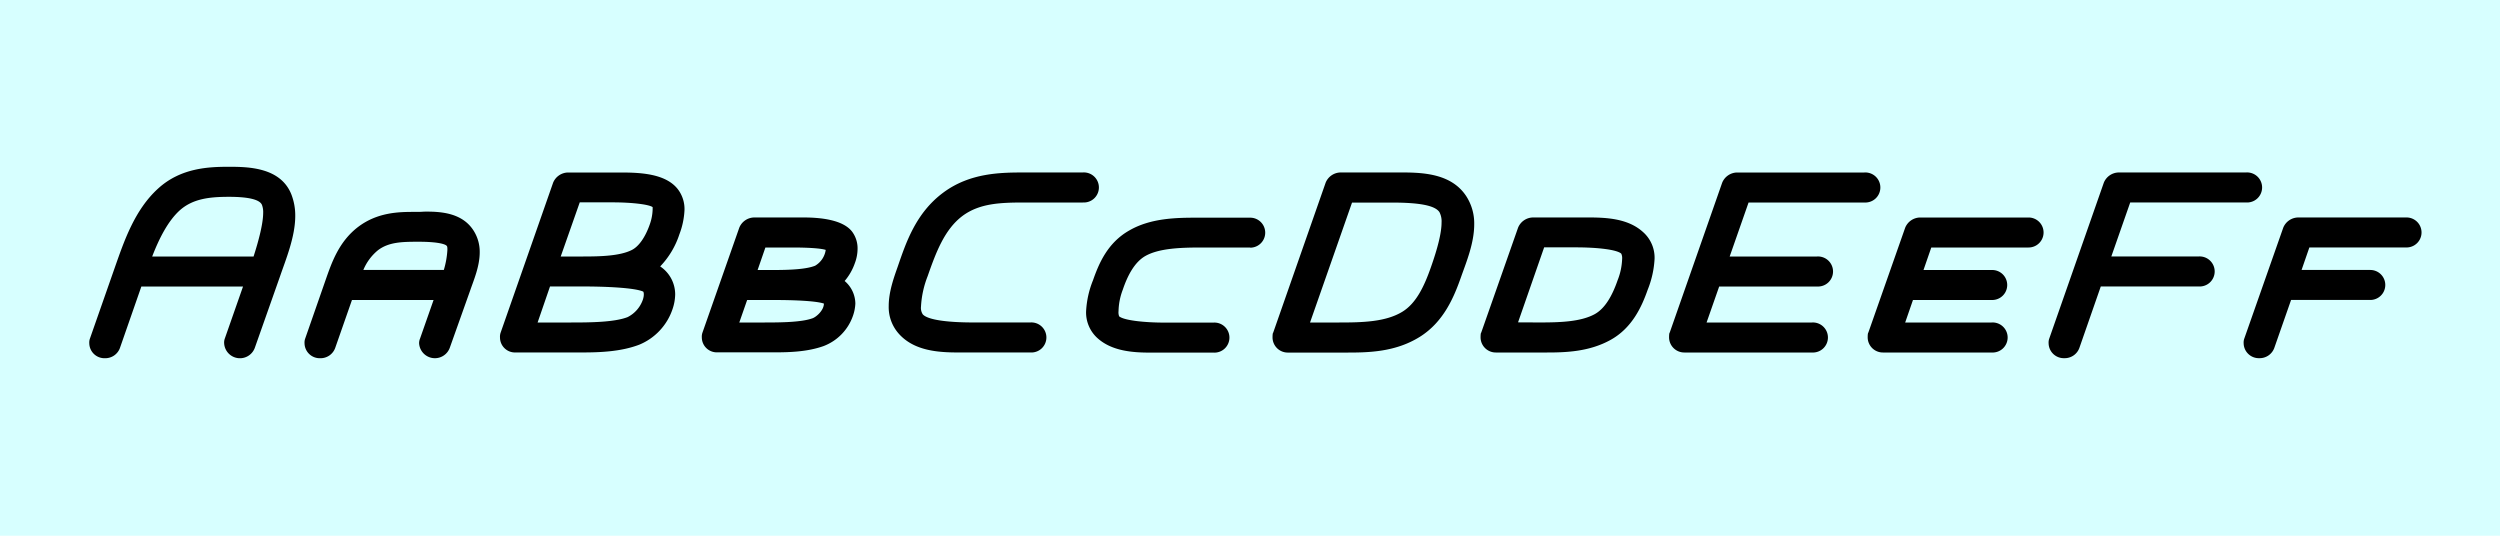 <svg data-name="Ebene 1" xmlns="http://www.w3.org/2000/svg" viewBox="0 0 700 150"><path fill="#d7ffff" d="M0 0h700v150H0z"/><path d="M25 96.09a3.26 3.26 0 0 1 .17-1.26l7.06-20.16c2.52-7.14 5.46-15.88 12-21.84C50.58 47 58.4 46.7 64.11 46.7c5.46 0 14.45.17 17.47 7.73a16.28 16.28 0 0 1 1.09 6c0 5.88-2.6 12.1-4.28 17l-7.06 20.01a4.43 4.43 0 0 1-8.57-1.34 3.26 3.26 0 0 1 .17-1.26l5.12-14.62H39.58l-6 17.22a4.36 4.36 0 0 1-4.2 2.86A4.25 4.25 0 0 1 25 96.09zm46-24.27c1.51-4.7 2.69-9.32 2.69-12.26a5.69 5.69 0 0 0-.34-2.18c-.5-1.26-2.94-2.27-9.24-2.27-5.38 0-10.16.5-13.86 3.86-3.19 2.94-5.63 7.64-7.64 12.85zM85.27 96.09a3.26 3.26 0 0 1 .17-1.26l5.71-16.38c1.68-4.79 3.7-10.84 9.24-15 5.29-3.95 11.09-4.12 15.37-4.12h1.43c.67 0 1.34-.08 2.18-.08 4.28 0 10.16.42 13.27 5.38a11 11 0 0 1 1.68 6c0 3.95-1.68 7.81-2.6 10.5l-5.8 16.3a4.43 4.43 0 0 1-8.57-1.34 3.37 3.37 0 0 1 .25-1.26L121.4 84H98.55l-4.7 13.44a4.36 4.36 0 0 1-4.2 2.86 4.25 4.25 0 0 1-4.38-4.21zm39-20.5a24.1 24.1 0 0 0 1-5.63c0-.5 0-.92-.17-1.09-.34-.5-2.44-1.18-7.9-1.18-4.62 0-8.32.08-11.34 2.35a14.13 14.13 0 0 0-4.12 5.54zM140 94.5a3.48 3.48 0 0 1 .17-1.34l14.7-42a4.59 4.59 0 0 1 4.2-2.86h14.53c5.54 0 12.77.25 16.21 4.7a9.14 9.14 0 0 1 1.85 5.8 21.56 21.56 0 0 1-1.43 6.8 23.51 23.51 0 0 1-5.38 9 9.4 9.4 0 0 1 4.2 7.81 13.32 13.32 0 0 1-.76 4.2 16.43 16.43 0 0 1-9.29 9.9c-5.21 2-11.26 2.18-16.3 2.18h-18.31A4.2 4.2 0 0 1 140 94.5zm14-14.28l-3.47 10.08h9.41c5.54 0 12.1-.08 15.79-1.51a8.62 8.62 0 0 0 4.27-4.88c.5-1.51.17-2.27.08-2.27-2.44-1.09-10.67-1.43-16.8-1.43zM176.9 70c2-1 3.78-3.61 5-7.06a13.65 13.65 0 0 0 .84-4.37V58c-1-.76-5.8-1.34-11.17-1.34h-9.24L157 71.82h6.3c5.03 0 10.33-.17 13.6-1.82zM196.51 94.5a3.48 3.48 0 0 1 .17-1.34L207 63.75a4.59 4.59 0 0 1 4.2-2.86H225c4.87 0 11.09.67 13.61 4a7.84 7.84 0 0 1 1.51 4.79 11.48 11.48 0 0 1-.76 4 15.53 15.53 0 0 1-2.86 5 8.41 8.41 0 0 1 3 6.3 11.93 11.93 0 0 1-.67 3.44 13.94 13.94 0 0 1-8.23 8.48c-4.45 1.6-9.49 1.76-13.78 1.76h-16a4.2 4.2 0 0 1-4.31-4.16zM209.2 84l-2.2 6.3h7.14c4.7 0 10.33-.08 13.36-1.18 1-.34 3.19-2.18 3.19-4.12-2.27-.76-8.48-1-14-1zm19-9.58a6.11 6.11 0 0 0 3-4.45c-1.6-.5-5.54-.67-9.41-.67h-7.48l-2.18 6.3h4.54c4.21 0 8.99-.17 11.51-1.18zM303.19 56.7h-16c-7 0-12.85.17-17.72 3.78-5 3.78-7.39 10.16-9.74 16.88a27.05 27.05 0 0 0-1.85 8.48 3.3 3.3 0 0 0 .5 2.18c1.43 1.6 7.22 2.27 14.11 2.27h16a4.21 4.21 0 1 1 0 8.4h-20.16c-5.54 0-12.26-.42-16.55-5.12a11.19 11.19 0 0 1-2.94-7.9c0-3.95 1.43-7.9 2.52-11 2.27-6.55 5-15 12.77-20.75 7.48-5.54 16-5.63 22.76-5.63h16.3a4.21 4.21 0 1 1 0 8.4zM350.07 69.3h-13.61c-6.13 0-11.93.25-15.71 2.35-3 1.68-5 5.38-6.38 9.49a17.74 17.74 0 0 0-1.18 6 3.14 3.14 0 0 0 .17 1.43c1.26 1.09 6.72 1.76 12.77 1.76h13.61a4.21 4.21 0 1 1 0 8.4H322c-4.87 0-10.75-.42-14.78-4.12a9.67 9.67 0 0 1-3.11-7.48 26.73 26.73 0 0 1 1.93-8.65c1.6-4.54 4-10.5 10.25-14 6-3.44 13.19-3.53 18.9-3.53h14.87a4.2 4.2 0 1 1 0 8.4zM371.18 51.15a4.59 4.59 0 0 1 4.2-2.86h17.22c6.13 0 13.94.42 18 6.72a14 14 0 0 1 2.18 7.81c0 5.21-2.18 10.5-3.61 14.53-2 5.71-4.87 12.77-11.68 17s-14.28 4.37-20.33 4.37h-16.48a4.26 4.26 0 0 1-4.37-4.2c0-1.34.17-1.34.17-1.34zM375 90.3c6.55 0 13-.17 17.64-3 3.86-2.35 6.13-7.06 8.06-12.6 1.76-5 2.94-9.41 2.94-12.43a5.56 5.56 0 0 0-.59-2.86c-1.26-1.93-5.8-2.69-13.36-2.69h-11.12L366.81 90.3zM425.06 63.75a4.59 4.59 0 0 1 4.2-2.86h15.54c5.21 0 11.17.34 15.29 4.12a9.59 9.59 0 0 1 3.19 7.48 26.88 26.88 0 0 1-1.93 8.65c-1.68 4.79-4.37 10.67-10.33 14s-12.52 3.56-17.81 3.56h-14.28a4.26 4.26 0 0 1-4.37-4.2c0-1.34.17-1.34.17-1.34zm5.88 26.54c5.8 0 11.68-.17 15.62-2.35 2.86-1.6 4.87-5.12 6.38-9.49a17.73 17.73 0 0 0 1.26-6 2.86 2.86 0 0 0-.25-1.43c-1.18-1.09-6.38-1.76-12.77-1.76h-8.82l-7.31 21zM507.33 98.7h-35.62a4.26 4.26 0 0 1-4.37-4.2c0-1.34.17-1.34.17-1.34l14.7-42a4.59 4.59 0 0 1 4.2-2.86H522a4.21 4.21 0 1 1 0 8.4h-32.4l-5.29 15.12h24.44a4.21 4.21 0 1 1 0 8.4h-27.38l-3.53 10.08h29.48a4.21 4.21 0 1 1 0 8.4zM557.64 98.7h-30.32a4.26 4.26 0 0 1-4.37-4.2c0-1.34.17-1.34.17-1.34l10.33-29.4a4.59 4.59 0 0 1 4.2-2.86H568a4.2 4.2 0 1 1 0 8.4h-27.24l-2.18 6.3h19.24a4.2 4.2 0 1 1 0 8.4h-22.19l-2.18 6.3h24.19a4.21 4.21 0 1 1 0 8.4zM573.61 96.09a3.26 3.26 0 0 1 .17-1.26l15.29-43.68a4.59 4.59 0 0 1 4.2-2.86h35.62a4.21 4.21 0 1 1 0 8.4h-32.43l-5.29 15.12h24.44a4.21 4.21 0 1 1 0 8.4h-27.39l-6 17.22a4.36 4.36 0 0 1-4.2 2.86 4.25 4.25 0 0 1-4.41-4.2zM628.22 96.09a3.26 3.26 0 0 1 .17-1.26l10.92-31.08a4.59 4.59 0 0 1 4.2-2.86h30.32a4.2 4.2 0 1 1 0 8.4h-27.21l-2.18 6.3h19.24a4.2 4.2 0 1 1 0 8.4H641.5l-4.7 13.44a4.36 4.36 0 0 1-4.2 2.86 4.25 4.25 0 0 1-4.38-4.2z"/></svg>
